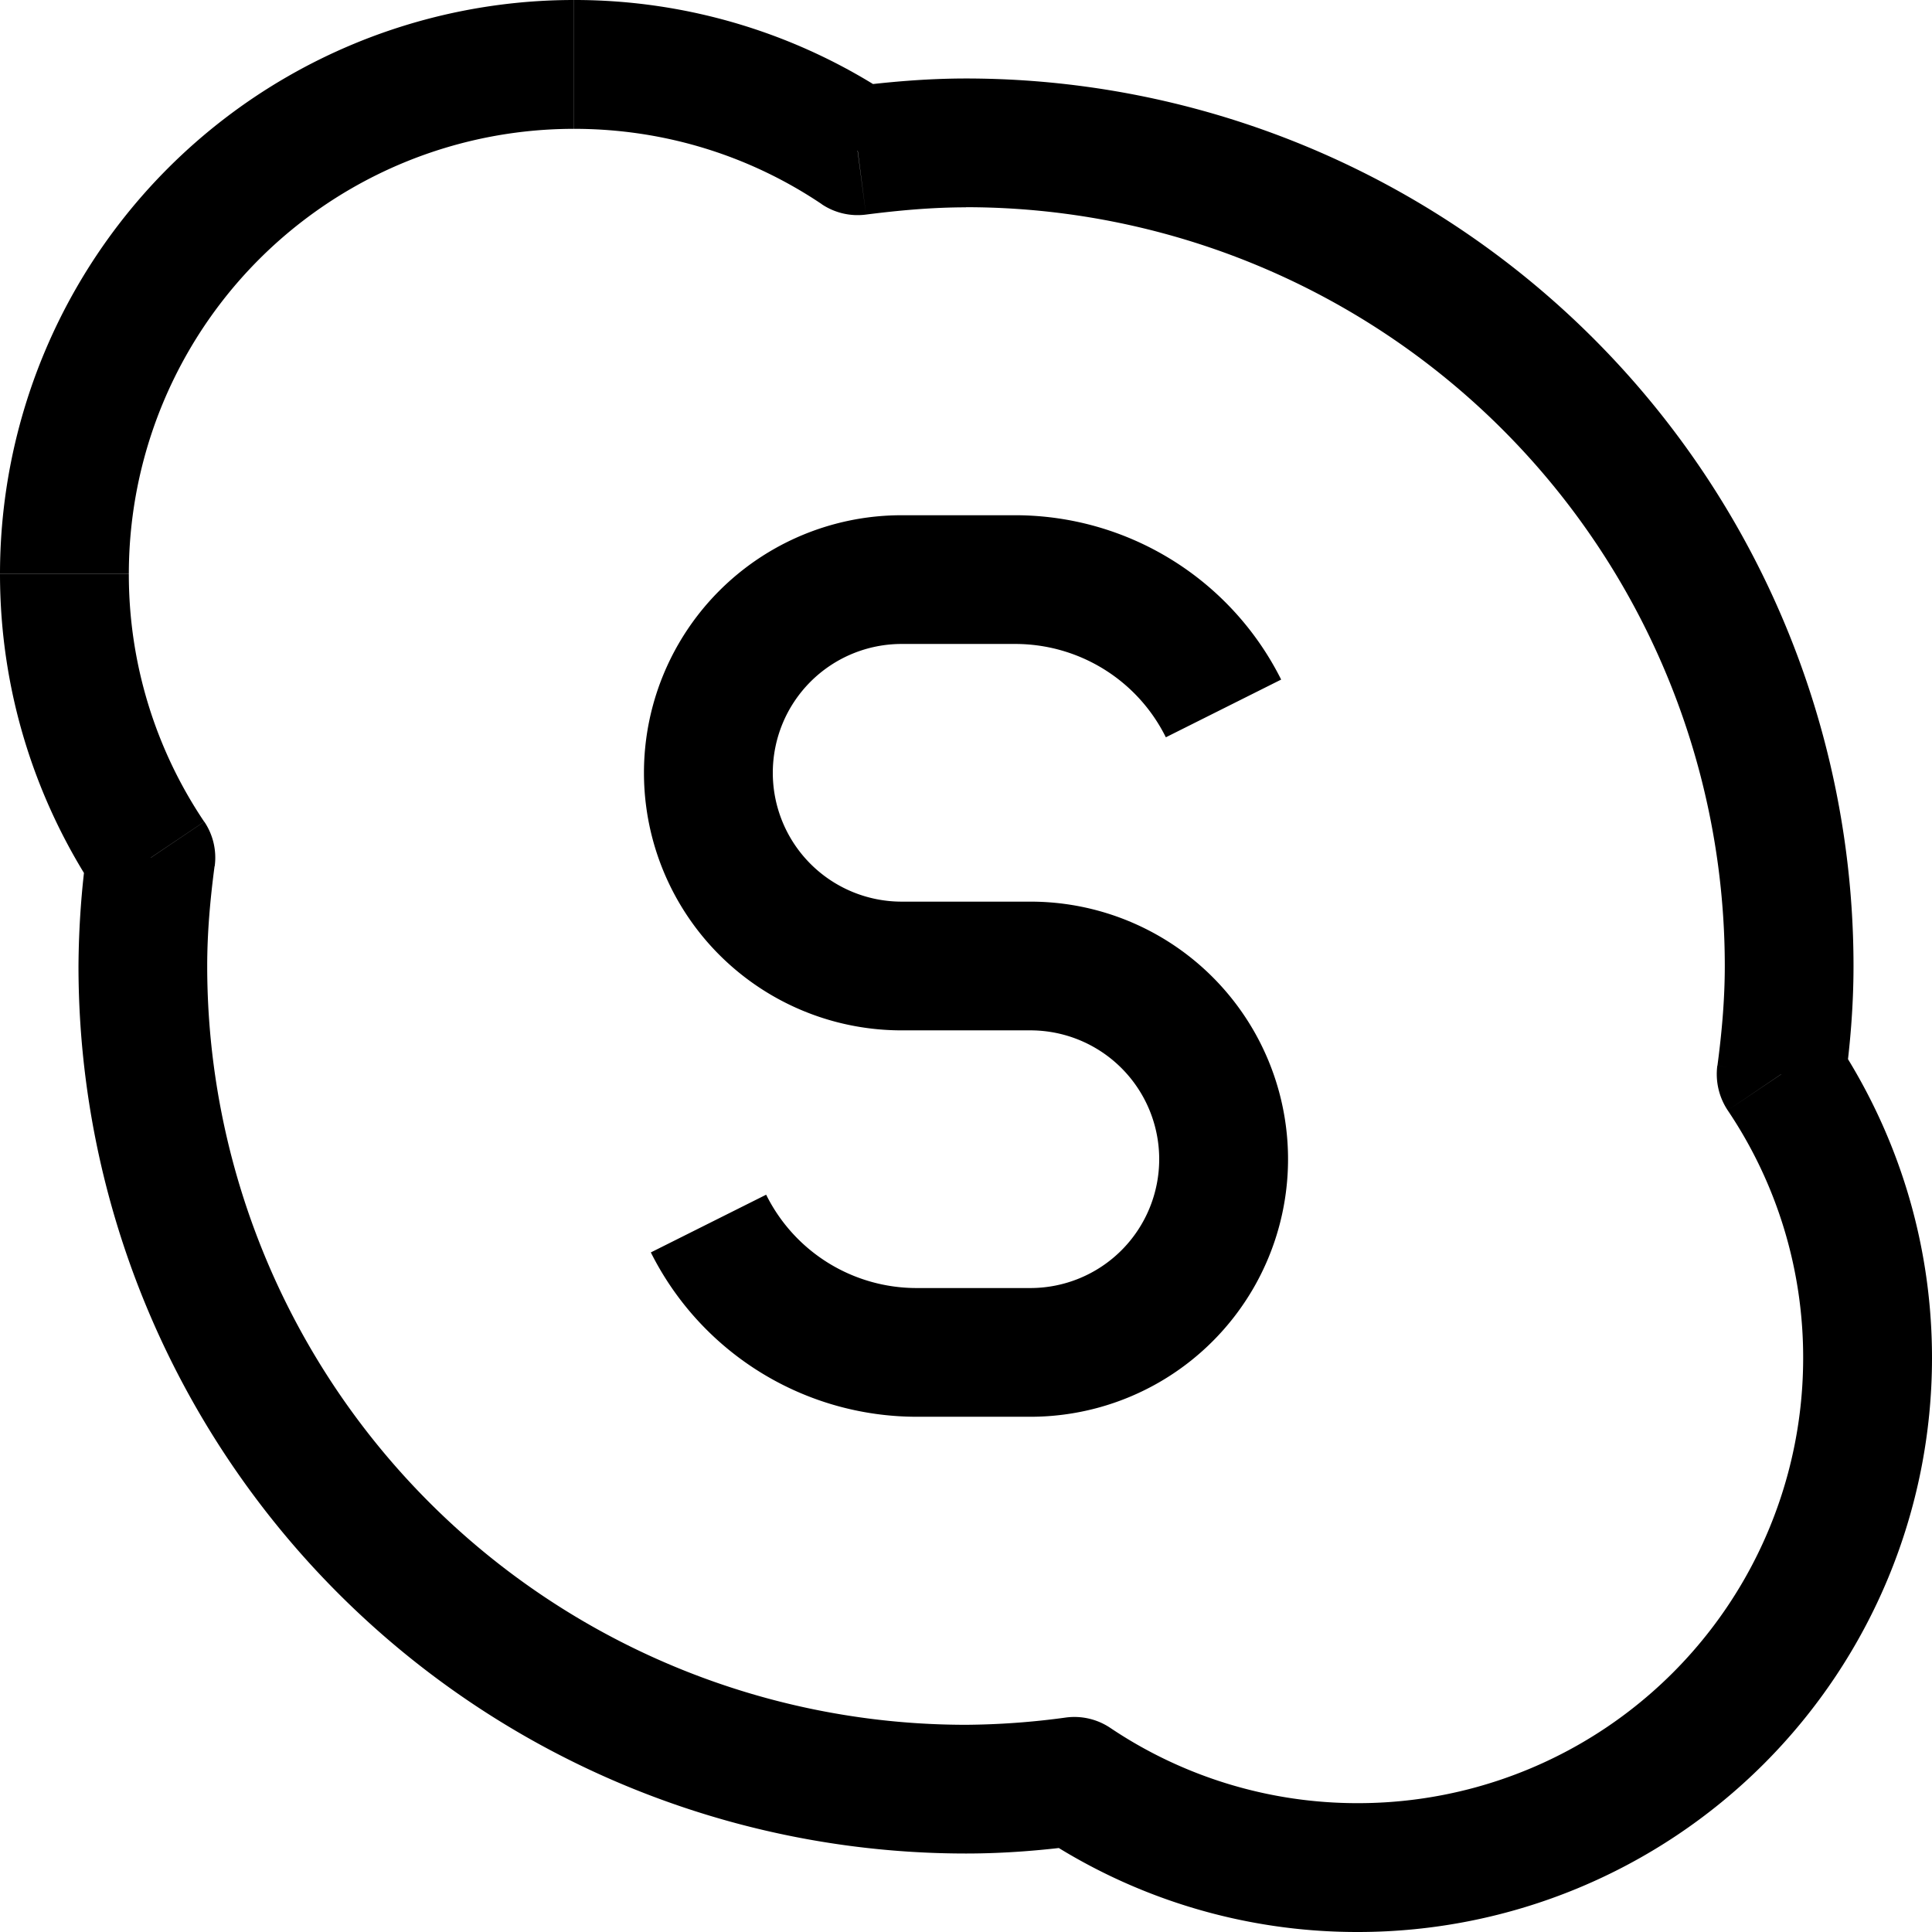 <svg width="16" height="16" fill="none" xmlns="http://www.w3.org/2000/svg"><g clip-path="url(#clip0)"><path d="M14.752 8.896l-.53-.07a.542.542 0 00.086.369l.443-.299h.001zM7.104 1.248l-.299.443a.533.533 0 00.367.086l-.07-.529h.002zM1.248 7.104l.53.07a.533.533 0 00-.086-.369l-.444.299zm7.648 7.648l.298-.443a.533.533 0 00-.368-.085l.07.528zm6.384-5.785c.042-.309.07-.632.07-.967h-1.066c0 .274-.024.547-.061.826l1.056.141h.001zM15.35 8A7.352 7.352 0 008 .65v1.066A6.285 6.285 0 0114.284 8h1.066zM8 .65c-.336 0-.658.03-.965.069l.137 1.058c.282-.036.555-.06.828-.06V.65zm-.6.155A4.733 4.733 0 004.755 0v1.067c.76 0 1.466.23 2.051.624l.596-.886zM4.755 0A4.753 4.753 0 000 4.754h1.067a3.686 3.686 0 013.687-3.687V0zM0 4.754c0 .98.298 1.89.805 2.647l.886-.596a3.665 3.665 0 01-.624-2.05H0zm.72 2.28c-.045.32-.068.643-.07.966h1.066c0-.274.024-.547.061-.827L.72 7.033zM.65 8A7.35 7.35 0 008 15.35v-1.066A6.284 6.284 0 011.716 8H.65zM8 15.35c.335 0 .657-.028.966-.07l-.14-1.056c-.274.038-.55.058-.826.06v1.066zm.598-.155a4.732 4.732 0 002.648.805v-1.067a3.667 3.667 0 01-2.052-.624l-.596.886zm2.648.805A4.754 4.754 0 0016 11.246h-1.067a3.686 3.686 0 01-3.687 3.687V16zM16 11.246c0-.98-.299-1.89-.806-2.647l-.886.596a3.66 3.66 0 01.625 2.052H16v-.001zM7.467 8.533h1.066V7.467H7.467v1.066zm3.143-2.905a2.463 2.463 0 00-2.203-1.361v1.066c.53 0 1.013.299 1.248.773l.955-.478zM9.6 9.6a1.067 1.067 0 01-1.067 1.067v1.066A2.133 2.133 0 0010.667 9.6H9.6zM8.533 8.533A1.067 1.067 0 019.6 9.6h1.067a2.133 2.133 0 00-2.134-2.133v1.066zm-.94 2.134a1.39 1.39 0 01-1.248-.773l-.955.478a2.463 2.463 0 002.203 1.361v-1.066zM5.333 6.4a2.133 2.133 0 002.134 2.133V7.467A1.067 1.067 0 016.4 6.4H5.333zm1.067 0a1.067 1.067 0 011.067-1.067V4.267A2.133 2.133 0 005.333 6.4H6.4zm2.133 4.267h-.94v1.066h.94v-1.066zm-.126-6.4h-.94v1.066h.94V4.267z" fill="#000"/></g><defs><clipPath id="clip0"><path fill="#fff" d="M0 0h16v16H0z"/></clipPath></defs></svg>